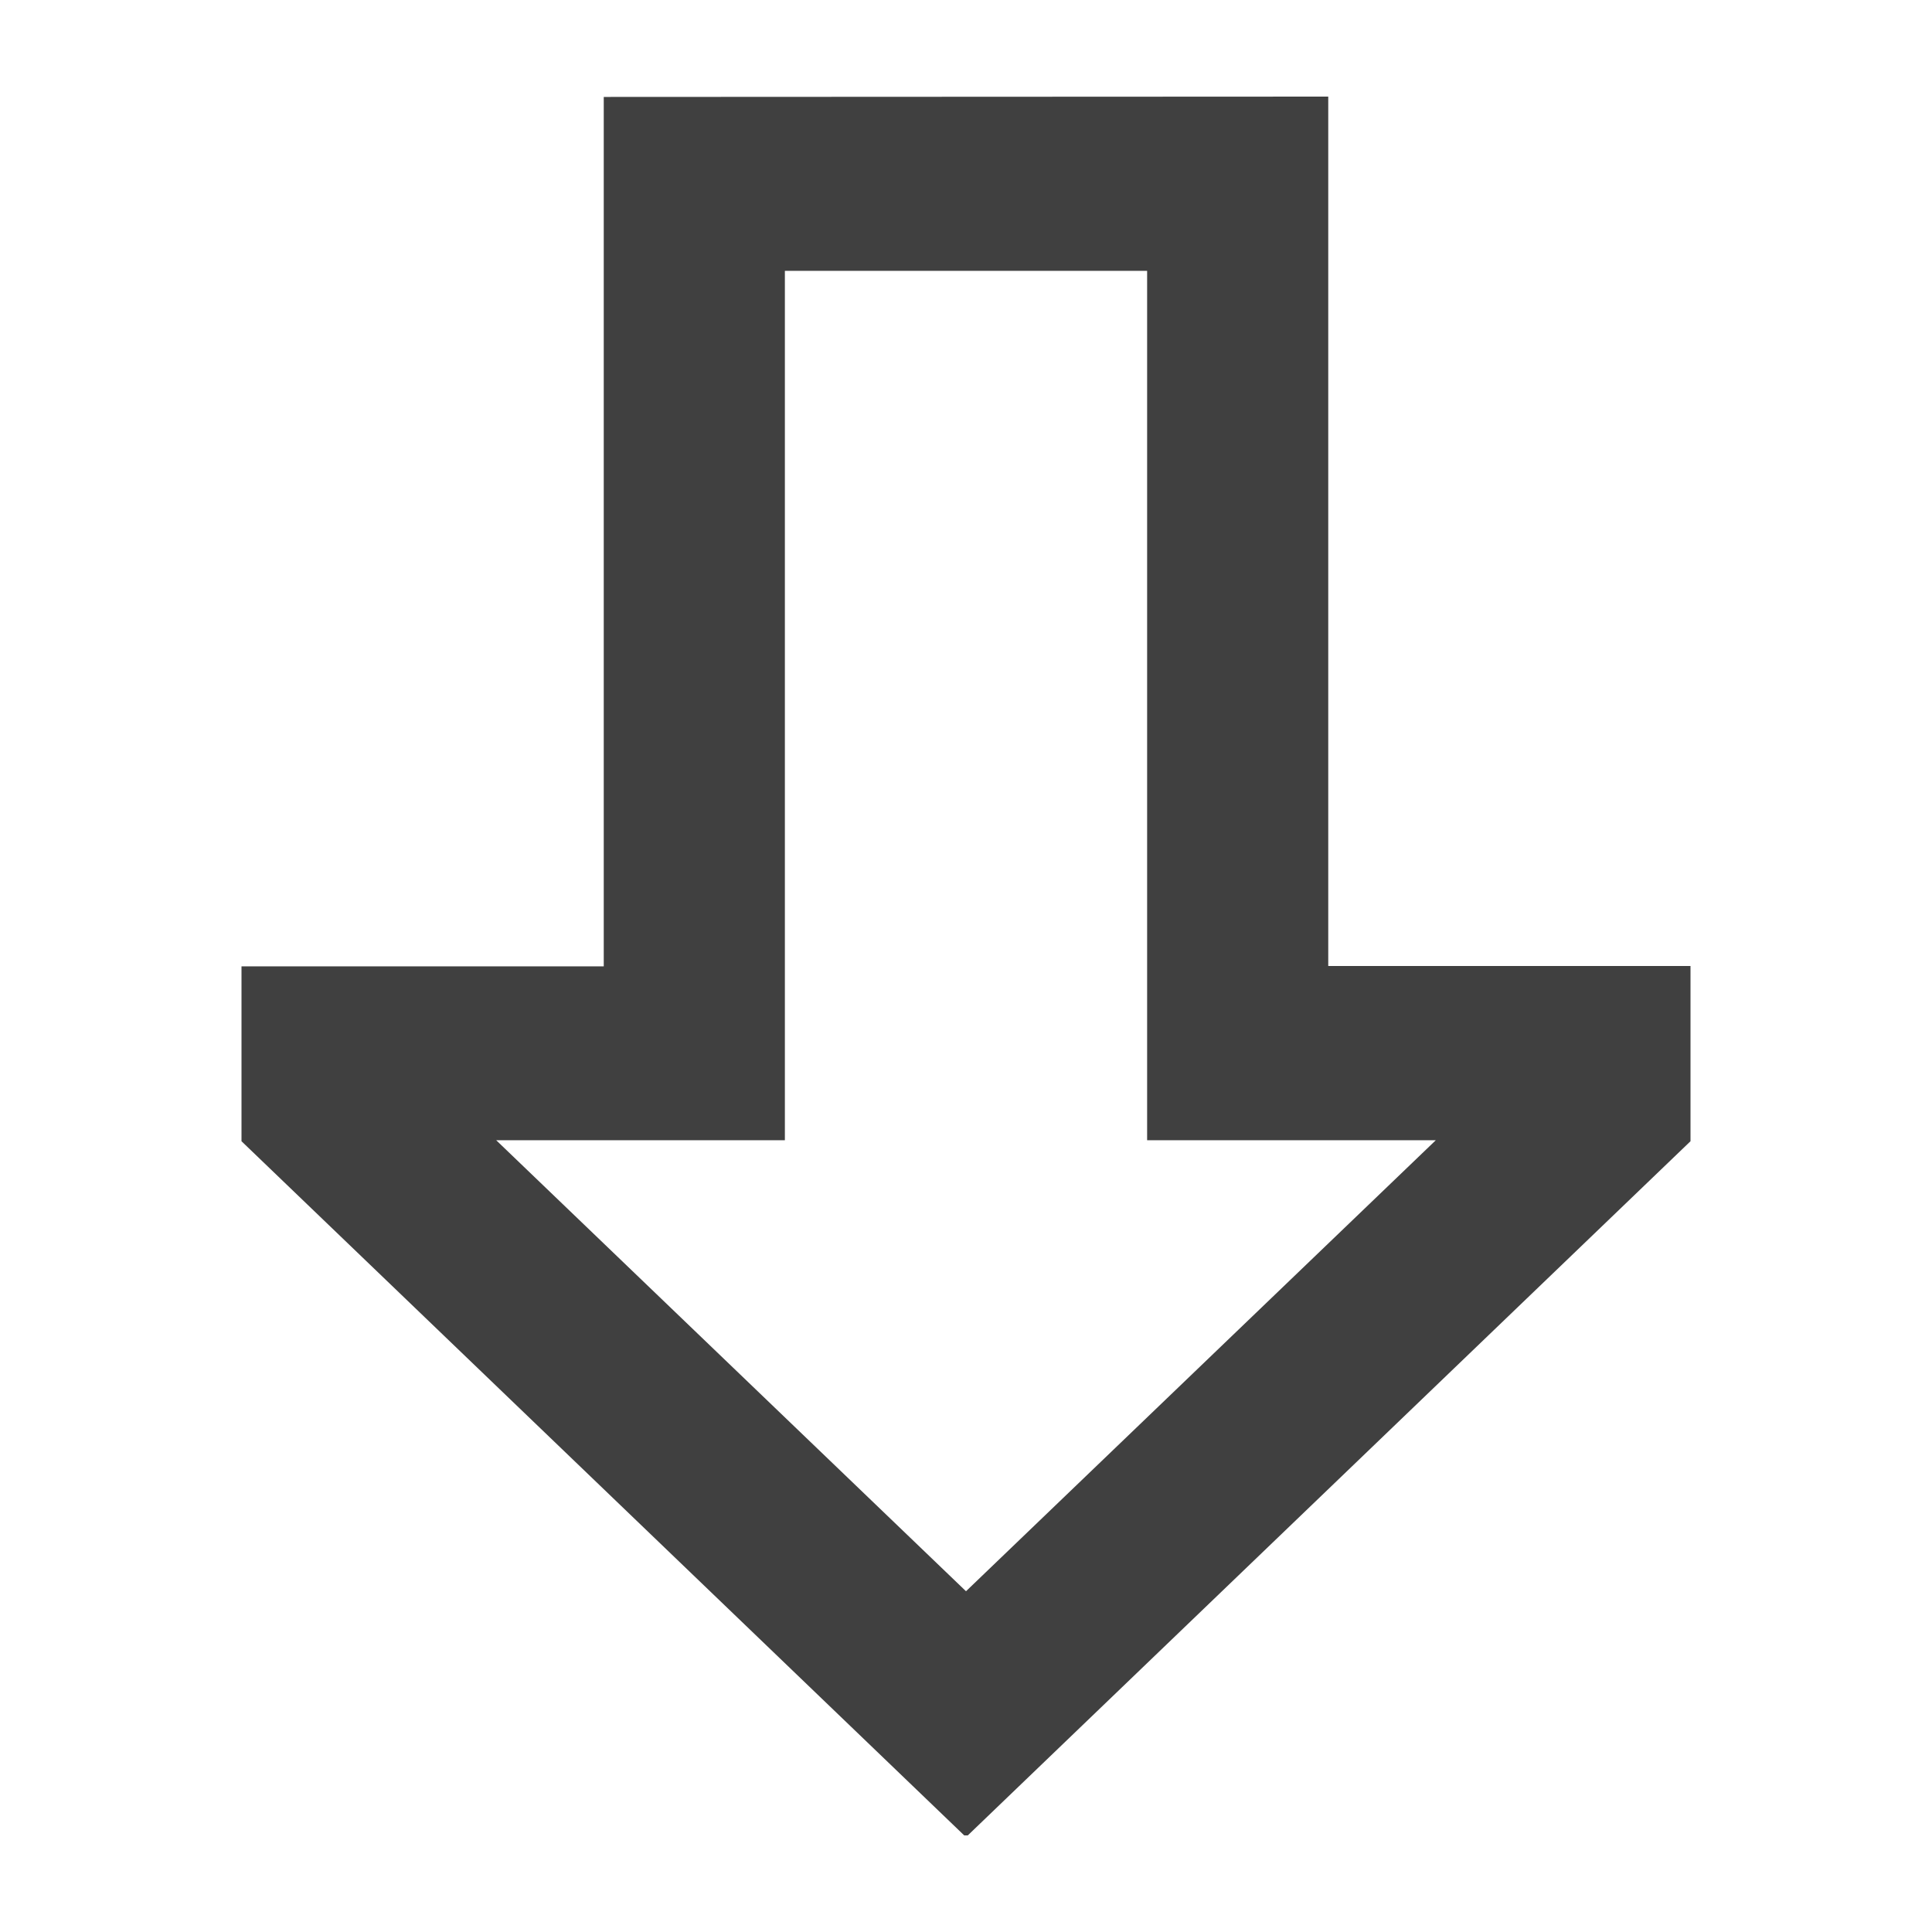<?xml version="1.0" encoding="UTF-8" standalone="no"?>
<!-- Created with Inkscape (http://www.inkscape.org/) -->

<svg
   xmlns:dc="http://purl.org/dc/elements/1.1/"
   xmlns:cc="http://creativecommons.org/ns#"
   xmlns:rdf="http://www.w3.org/1999/02/22-rdf-syntax-ns#"
   xmlns:svg="http://www.w3.org/2000/svg"
   xmlns="http://www.w3.org/2000/svg"
   xmlns:sodipodi="http://sodipodi.sourceforge.net/DTD/sodipodi-0.dtd"
   xmlns:inkscape="http://www.inkscape.org/namespaces/inkscape"
   width="40"
   height="40"
   id="svg2"
   version="1.1"
   inkscape:version="0.92.2 2405546, 2018-03-11"
   viewBox="0 0 40 40"
   sodipodi:docname="dark_working.svg">
  <defs
     id="defs4" />
  <sodipodi:namedview
     id="base"
     pagecolor="#000000"
     bordercolor="#ff0101"
     borderopacity="1"
     inkscape:pageopacity="0"
     inkscape:pageshadow="2"
     inkscape:zoom="14.484675"
     inkscape:cx="-1.423827"
     inkscape:cy="20.118133"
     inkscape:document-units="px"
     inkscape:current-layer="layer1"
     showgrid="true"
     inkscape:showpageshadow="false"
     borderlayer="true"
     inkscape:window-width="1920"
     inkscape:window-height="1056"
     inkscape:window-x="0"
     inkscape:window-y="0"
     inkscape:window-maximized="1"
     units="px"
     inkscape:pagecheckerboard="true"
     inkscape:snap-others="false"
     inkscape:snap-bbox="true"
     inkscape:bbox-nodes="true"
     inkscape:snap-nodes="false">
    <inkscape:grid
       type="xygrid"
       id="grid4101" />
  </sodipodi:namedview>
  <g
     inkscape:label="Capa 1"
     inkscape:groupmode="layer"
     id="layer1"
     transform="translate(0,-1012.362)">
    <path
       style="color:#000000;clip-rule:nonzero;display:inline;overflow:visible;visibility:visible;opacity:1;isolation:auto;mix-blend-mode:normal;color-interpolation:sRGB;color-interpolation-filters:linearRGB;solid-color:#000000;solid-opacity:1;fill:#404040;fill-opacity:1;fill-rule:nonzero;stroke:none;stroke-width:1;stroke-linecap:butt;stroke-linejoin:miter;stroke-miterlimit:4;stroke-dasharray:none;stroke-dashoffset:0;stroke-opacity:1;color-rendering:auto;image-rendering:auto;shape-rendering:auto;text-rendering:auto;enable-background:accumulate"
       d="m 12.5,1014.369 v 3.6 14.4 H 5 v 3.593 0 0.028 l 14.963,14.372 h 0.037 0.037 L 35,1035.99 v -0.028 -3.6 h -7.5 v -14.4 -3.6 z m 3.75,3.6 h 7.5 v 18 h 3.75 2.227 l -9.727,9.338 -9.727,-9.338 h 5.977 v -3.6 z"
       id="folderGlyph"
       inkscape:connector-curvature="0"
       sodipodi:nodetypes="ccccccccccccccccccccccccccc" />
  </g>
</svg>
